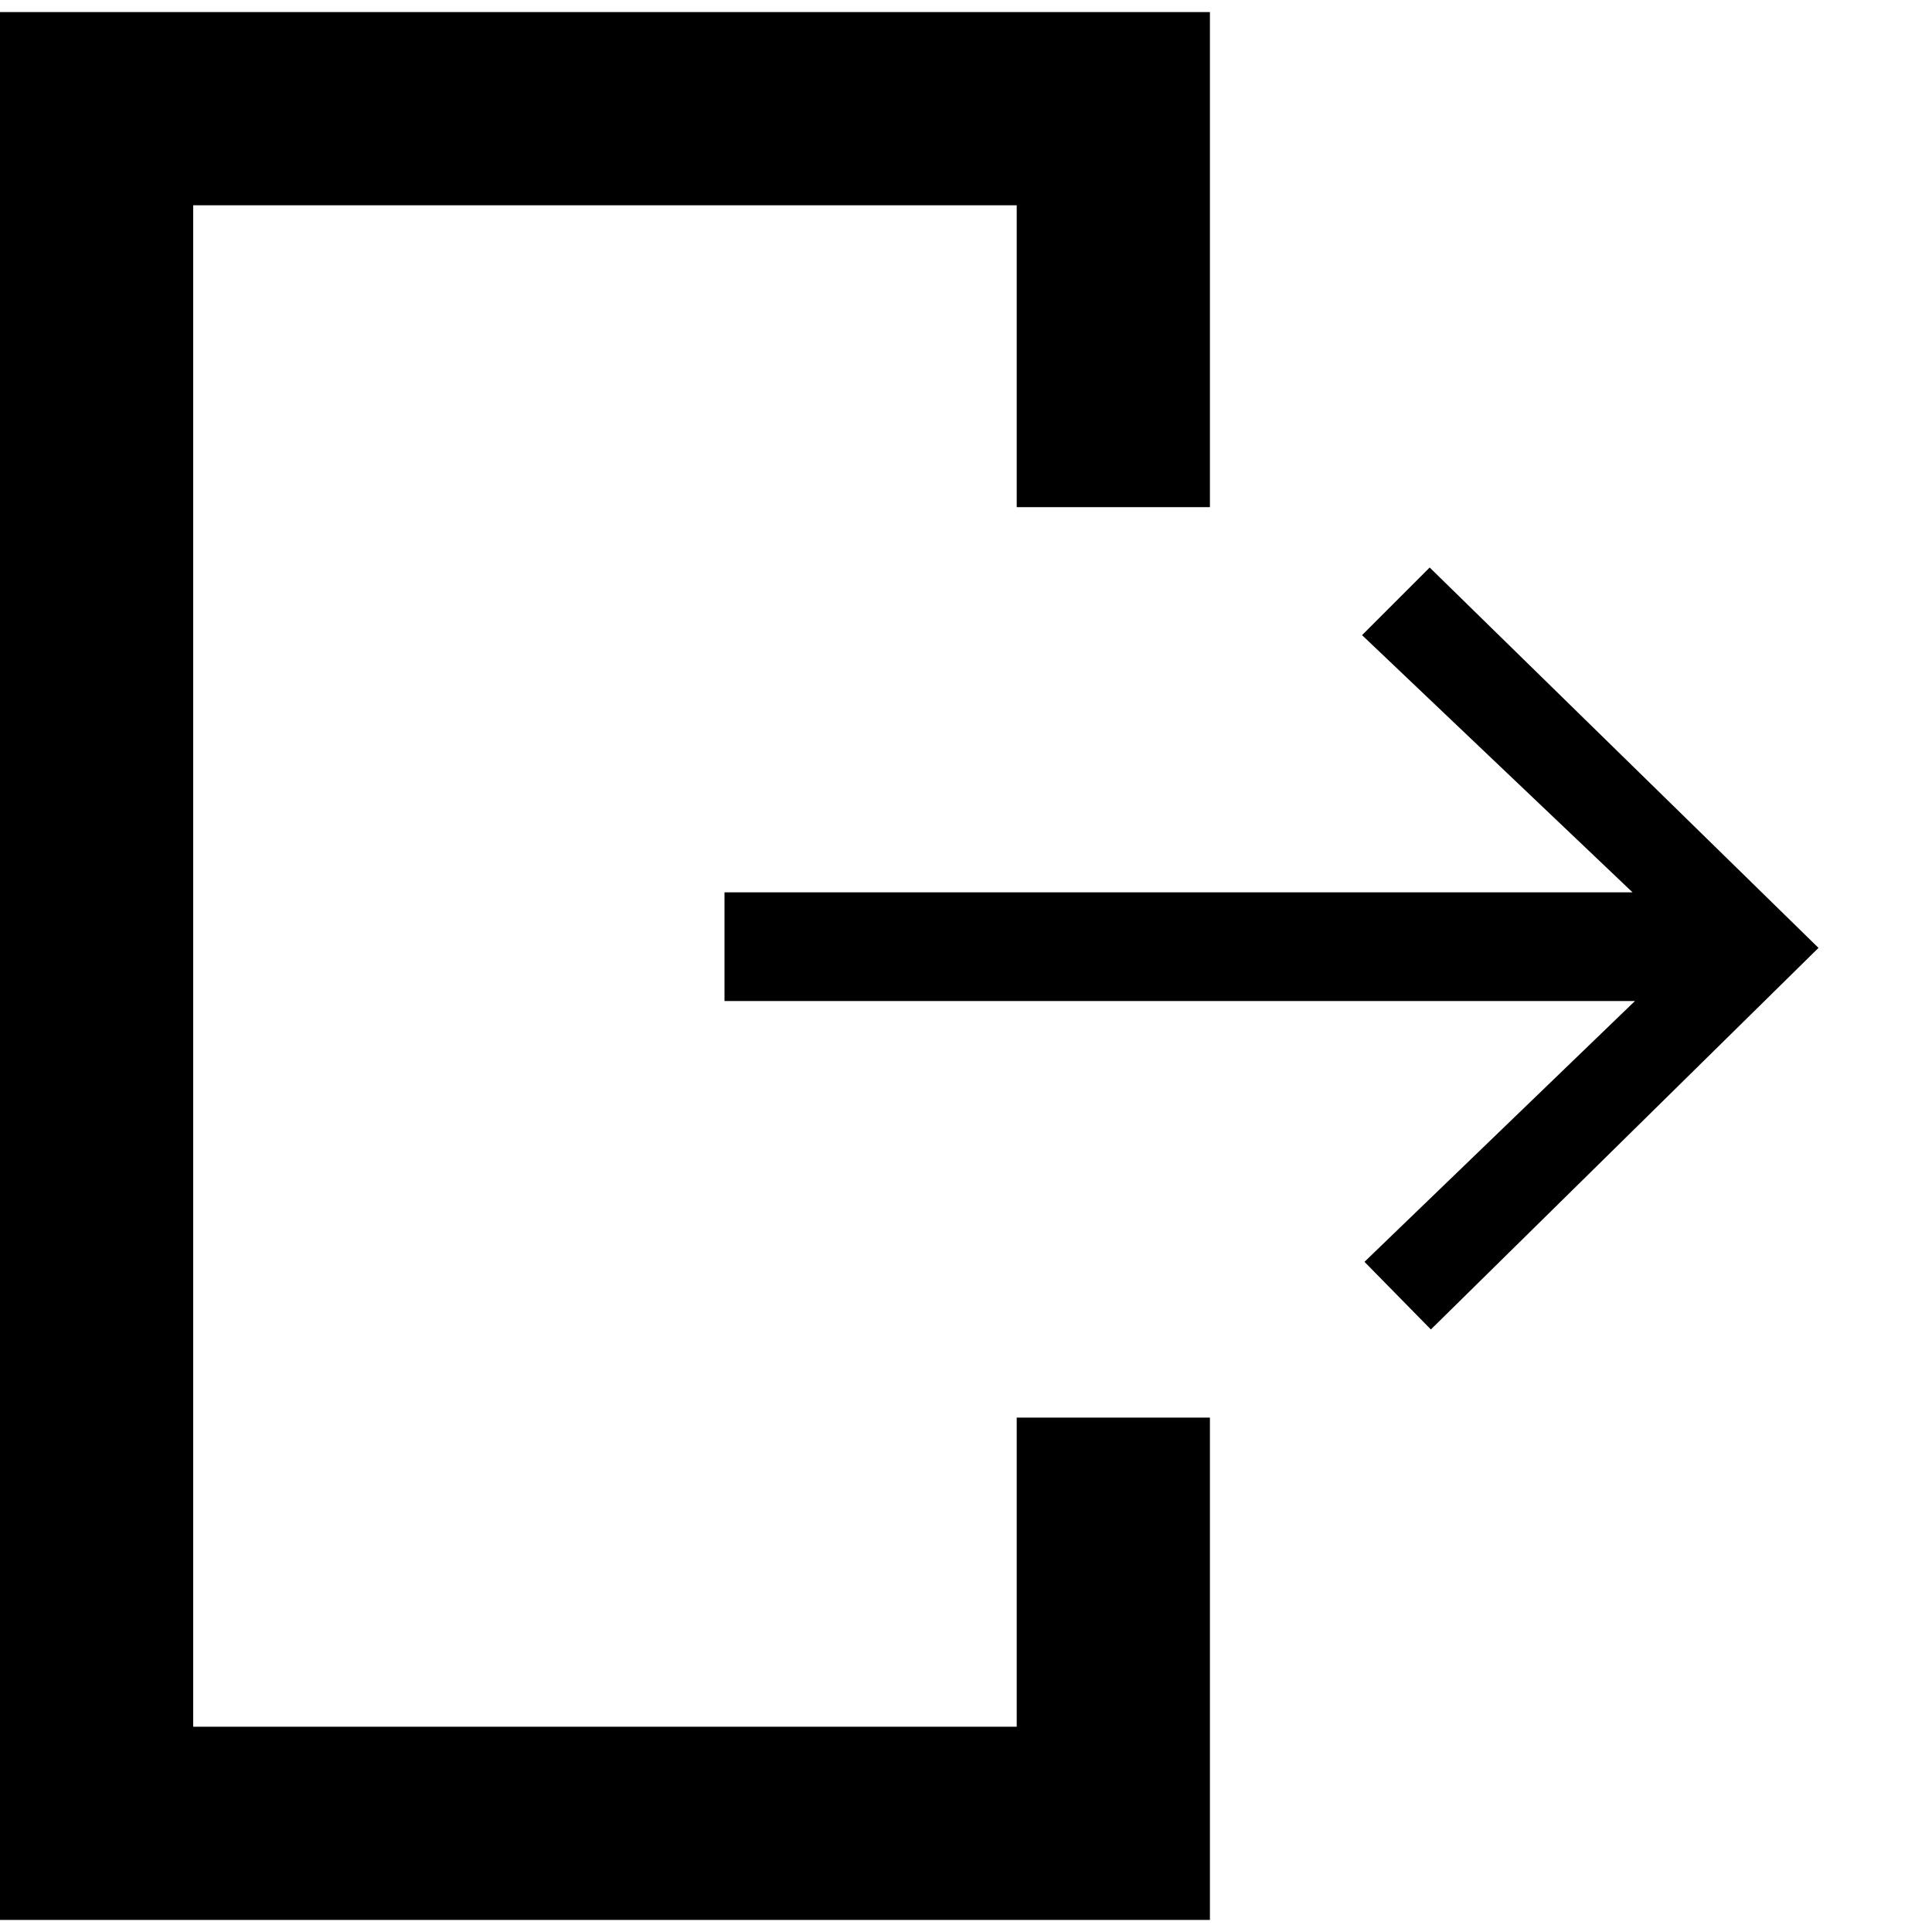 <svg width="16" height="16" viewBox="0 0 16 16" xmlns="http://www.w3.org/2000/svg"><title>door-exit</title><path d="M11.84 4.7l-.56.56 2.24 2.13H6v.9h7.54l-2.24 2.16.55.56 3.21-3.16z"/><path d="M8.42 14.3H1.6V1.7h6.82v2.5h1.6V.1H0v15.8h10.02v-4.16h-1.6z"/></svg>